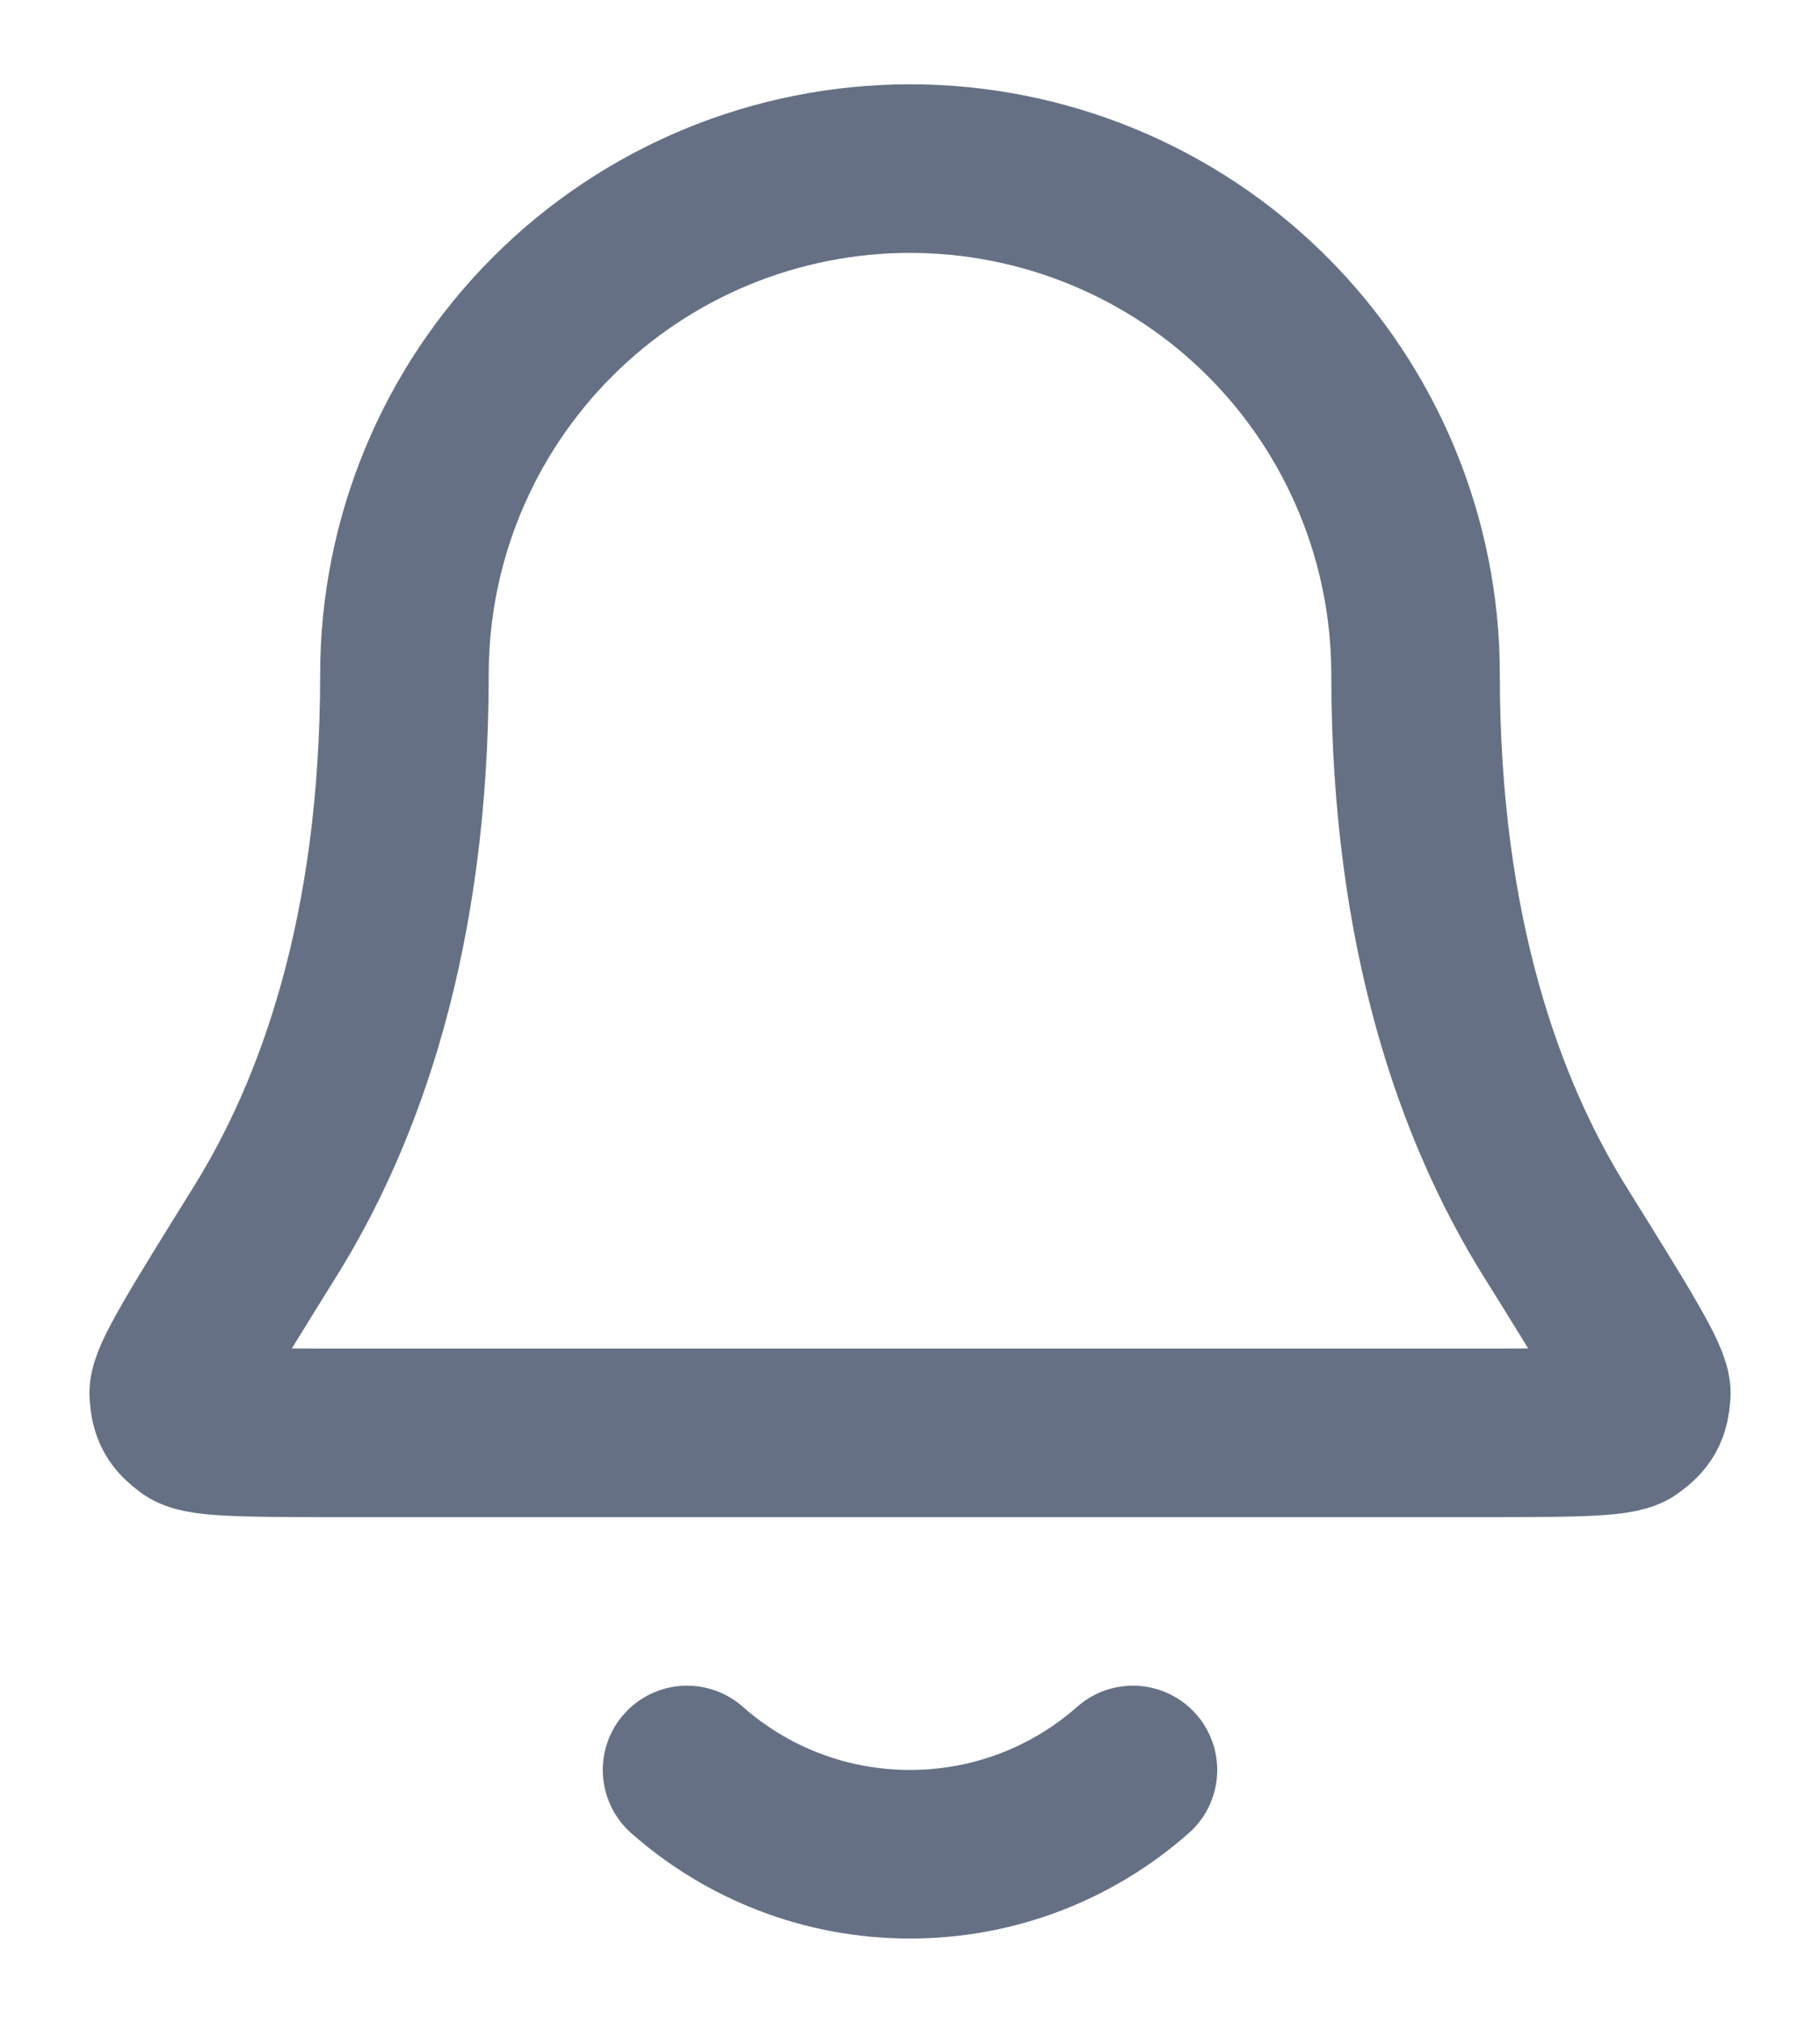 <svg width="18" height="20" viewBox="0 0 18 20" fill="none" xmlns="http://www.w3.org/2000/svg">
<path d="M6.795 17.5C7.383 18.019 8.155 18.333 9 18.333C9.845 18.333 10.617 18.019 11.205 17.5M14 6.667C14 5.341 13.473 4.069 12.536 3.131C11.598 2.193 10.326 1.667 9 1.667C7.674 1.667 6.402 2.193 5.465 3.131C4.527 4.069 4 5.341 4 6.667C4 9.242 3.35 11.005 2.625 12.171C2.013 13.155 1.707 13.647 1.718 13.784C1.73 13.936 1.762 13.994 1.885 14.085C1.995 14.167 2.494 14.167 3.491 14.167H14.509C15.506 14.167 16.005 14.167 16.115 14.085C16.238 13.994 16.27 13.936 16.282 13.784C16.294 13.647 15.988 13.155 15.375 12.171C14.65 11.005 14 9.242 14 6.667Z" stroke="#667085" stroke-width="1.667" stroke-linecap="round" stroke-linejoin="round"/>
</svg>
